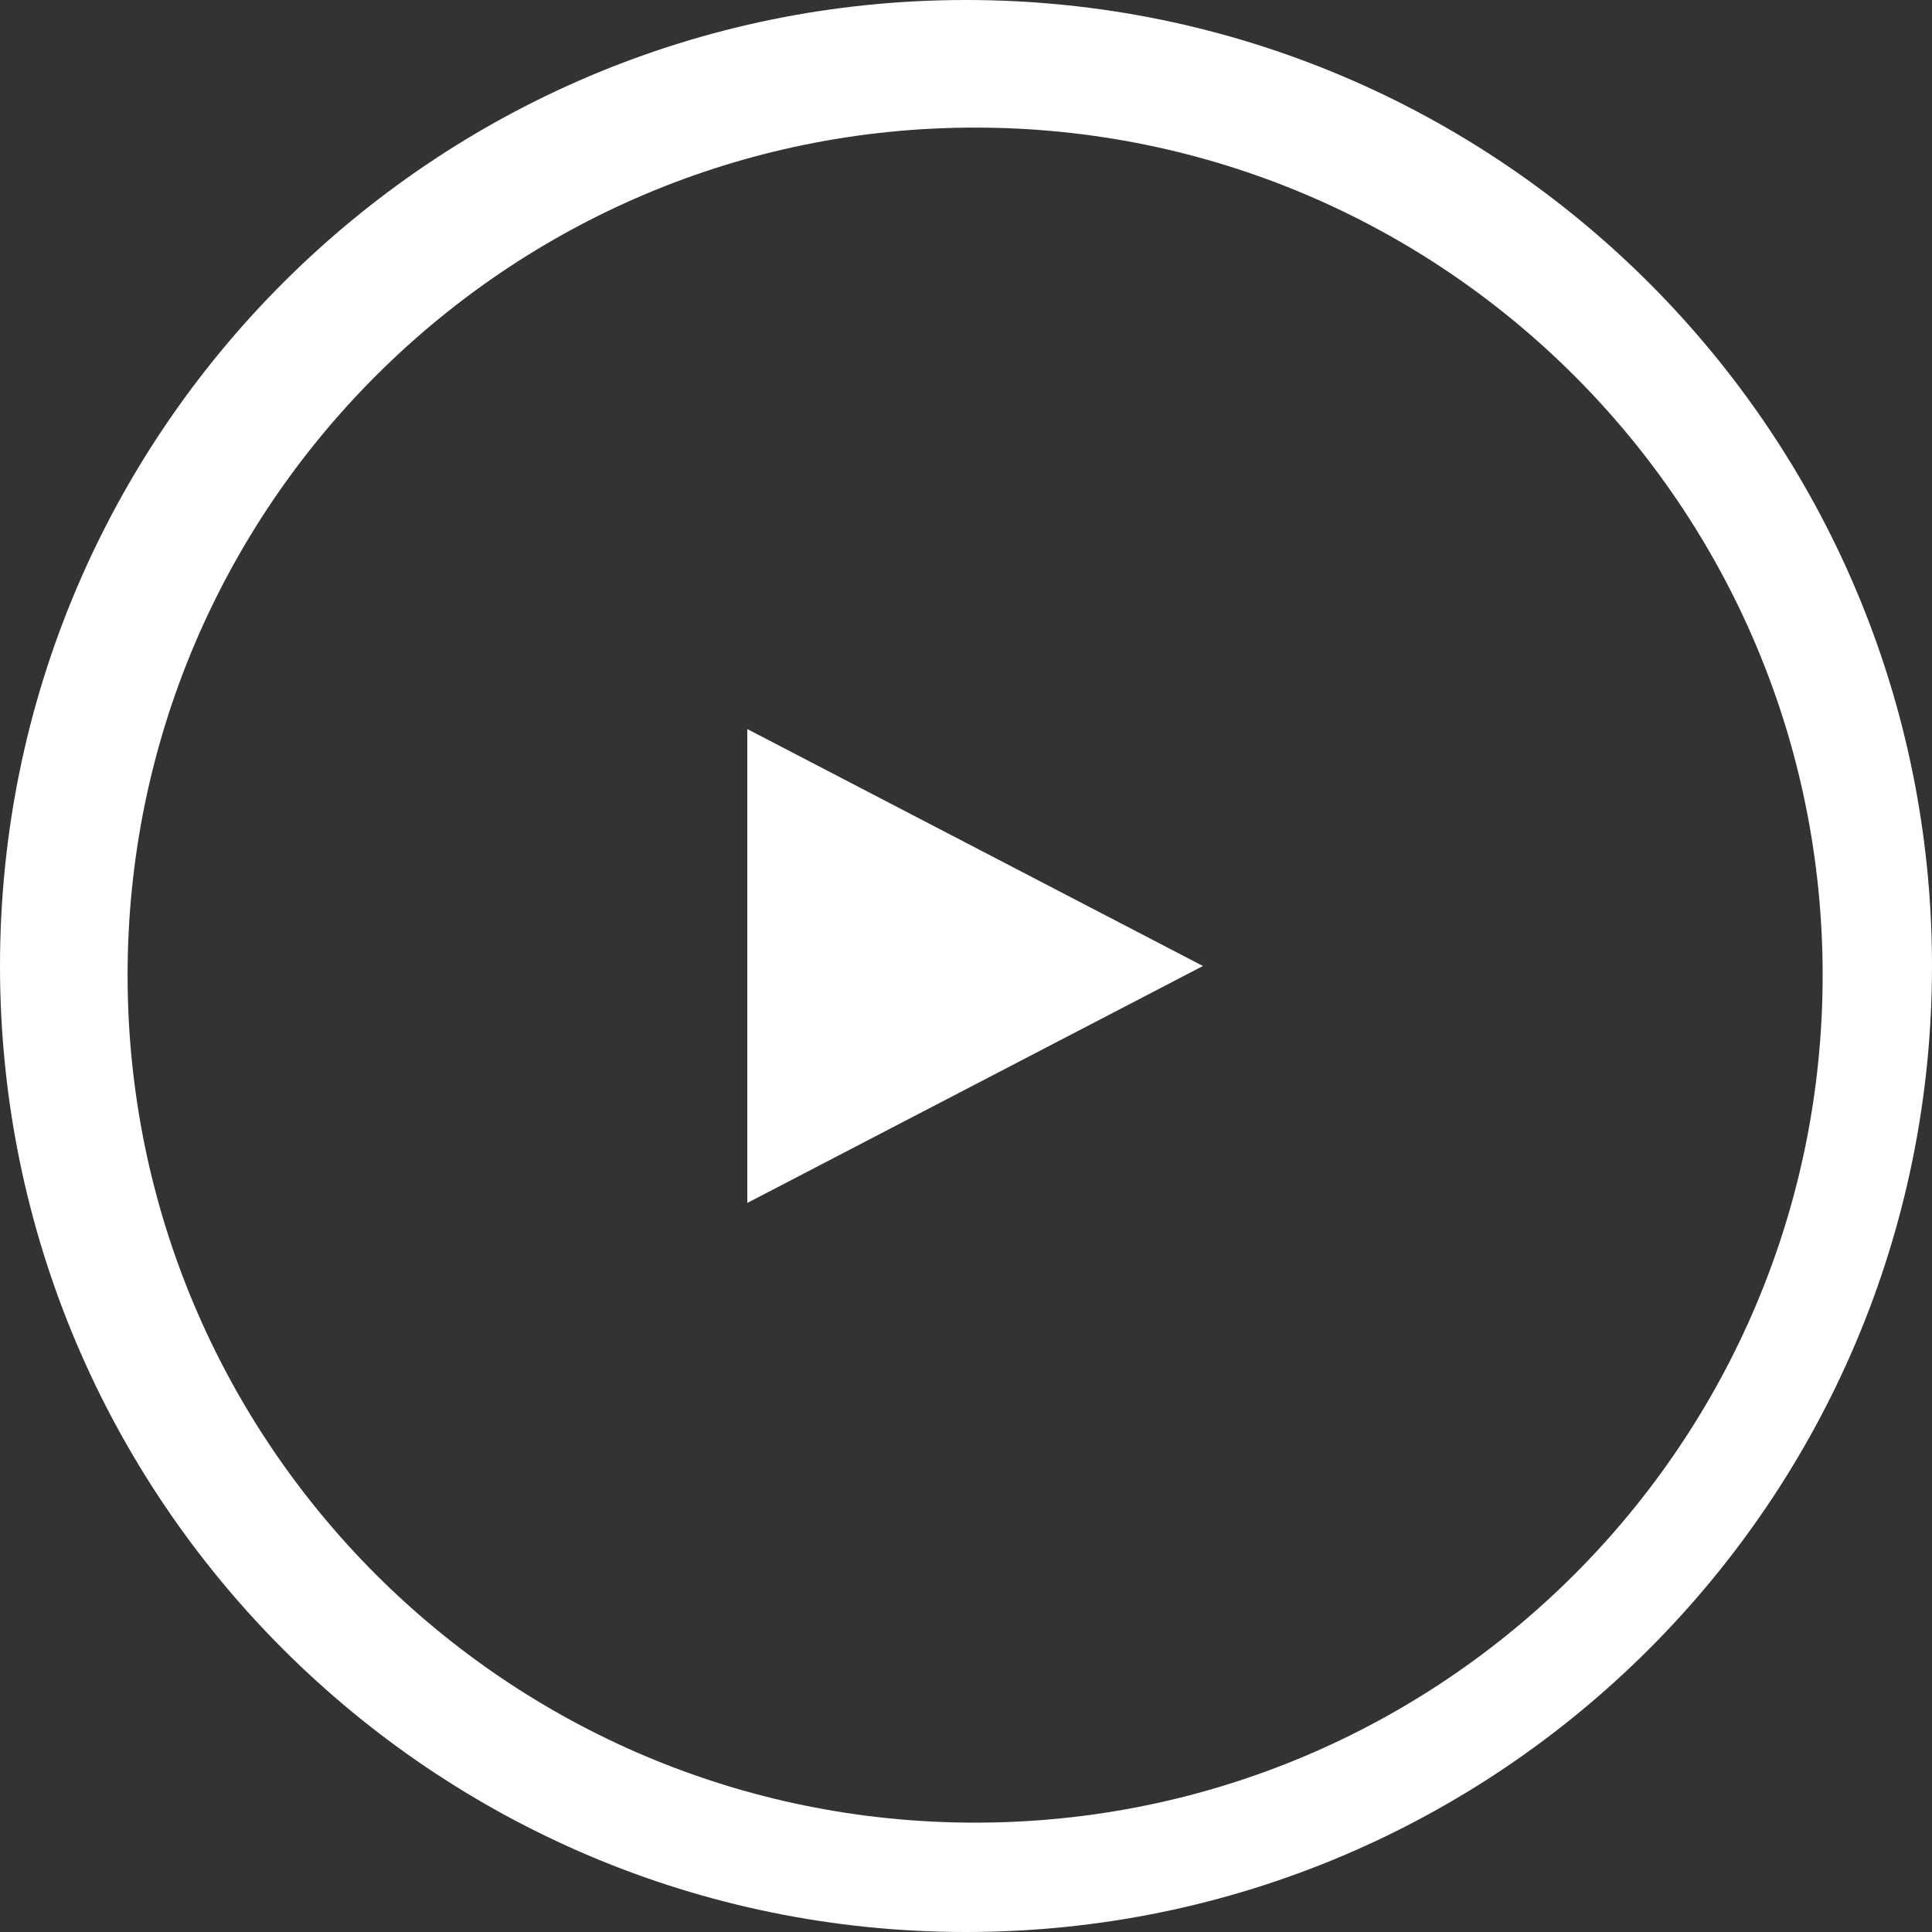 <?xml version="1.0" encoding="UTF-8"?>
<svg width="50px" height="50px" viewBox="0 0 50 50" version="1.1" xmlns="http://www.w3.org/2000/svg" xmlns:xlink="http://www.w3.org/1999/xlink">
    <rect x="0" y="0" width="50" height="50" fill="#333333" stroke="none"/>
    <!-- Generator: Sketch 42 (36781) - http://www.bohemiancoding.com/sketch -->
    <title>play-btn</title>
    <desc>Created with Sketch.</desc>
    <defs></defs>
    <g id="Home-Page" stroke="none" stroke-width="1" fill="none" fill-rule="evenodd">
        <g id="RISE-Home-Page-Concept-3" transform="translate(-675, -3426)" fill="#FFFFFF">
            <g id="Content-Block-4" transform="translate(0, 2979)">
                <g id="btn/play-white" transform="translate(675, 447)">
                    <path d="M25,50 C11.193,50 0,38.807 0,25 C0,11.193 11.193,0 25,0 C38.807,0 50,11.193 50,25 C50,38.807 38.807,50 25,50 Z M25.236,47.17 C37.35,47.17 47.17,37.35 47.17,25.236 C47.17,13.122 37.35,3.302 25.236,3.302 C13.122,3.302 3.302,13.122 3.302,25.236 C3.302,37.35 13.122,47.17 25.236,47.17 Z" id="Combined-Shape"></path>
                    <polygon id="Triangle" points="31.132 25 19.34 31.132 19.34 18.868"></polygon>
                </g>
            </g>
        </g>
    </g>
</svg>